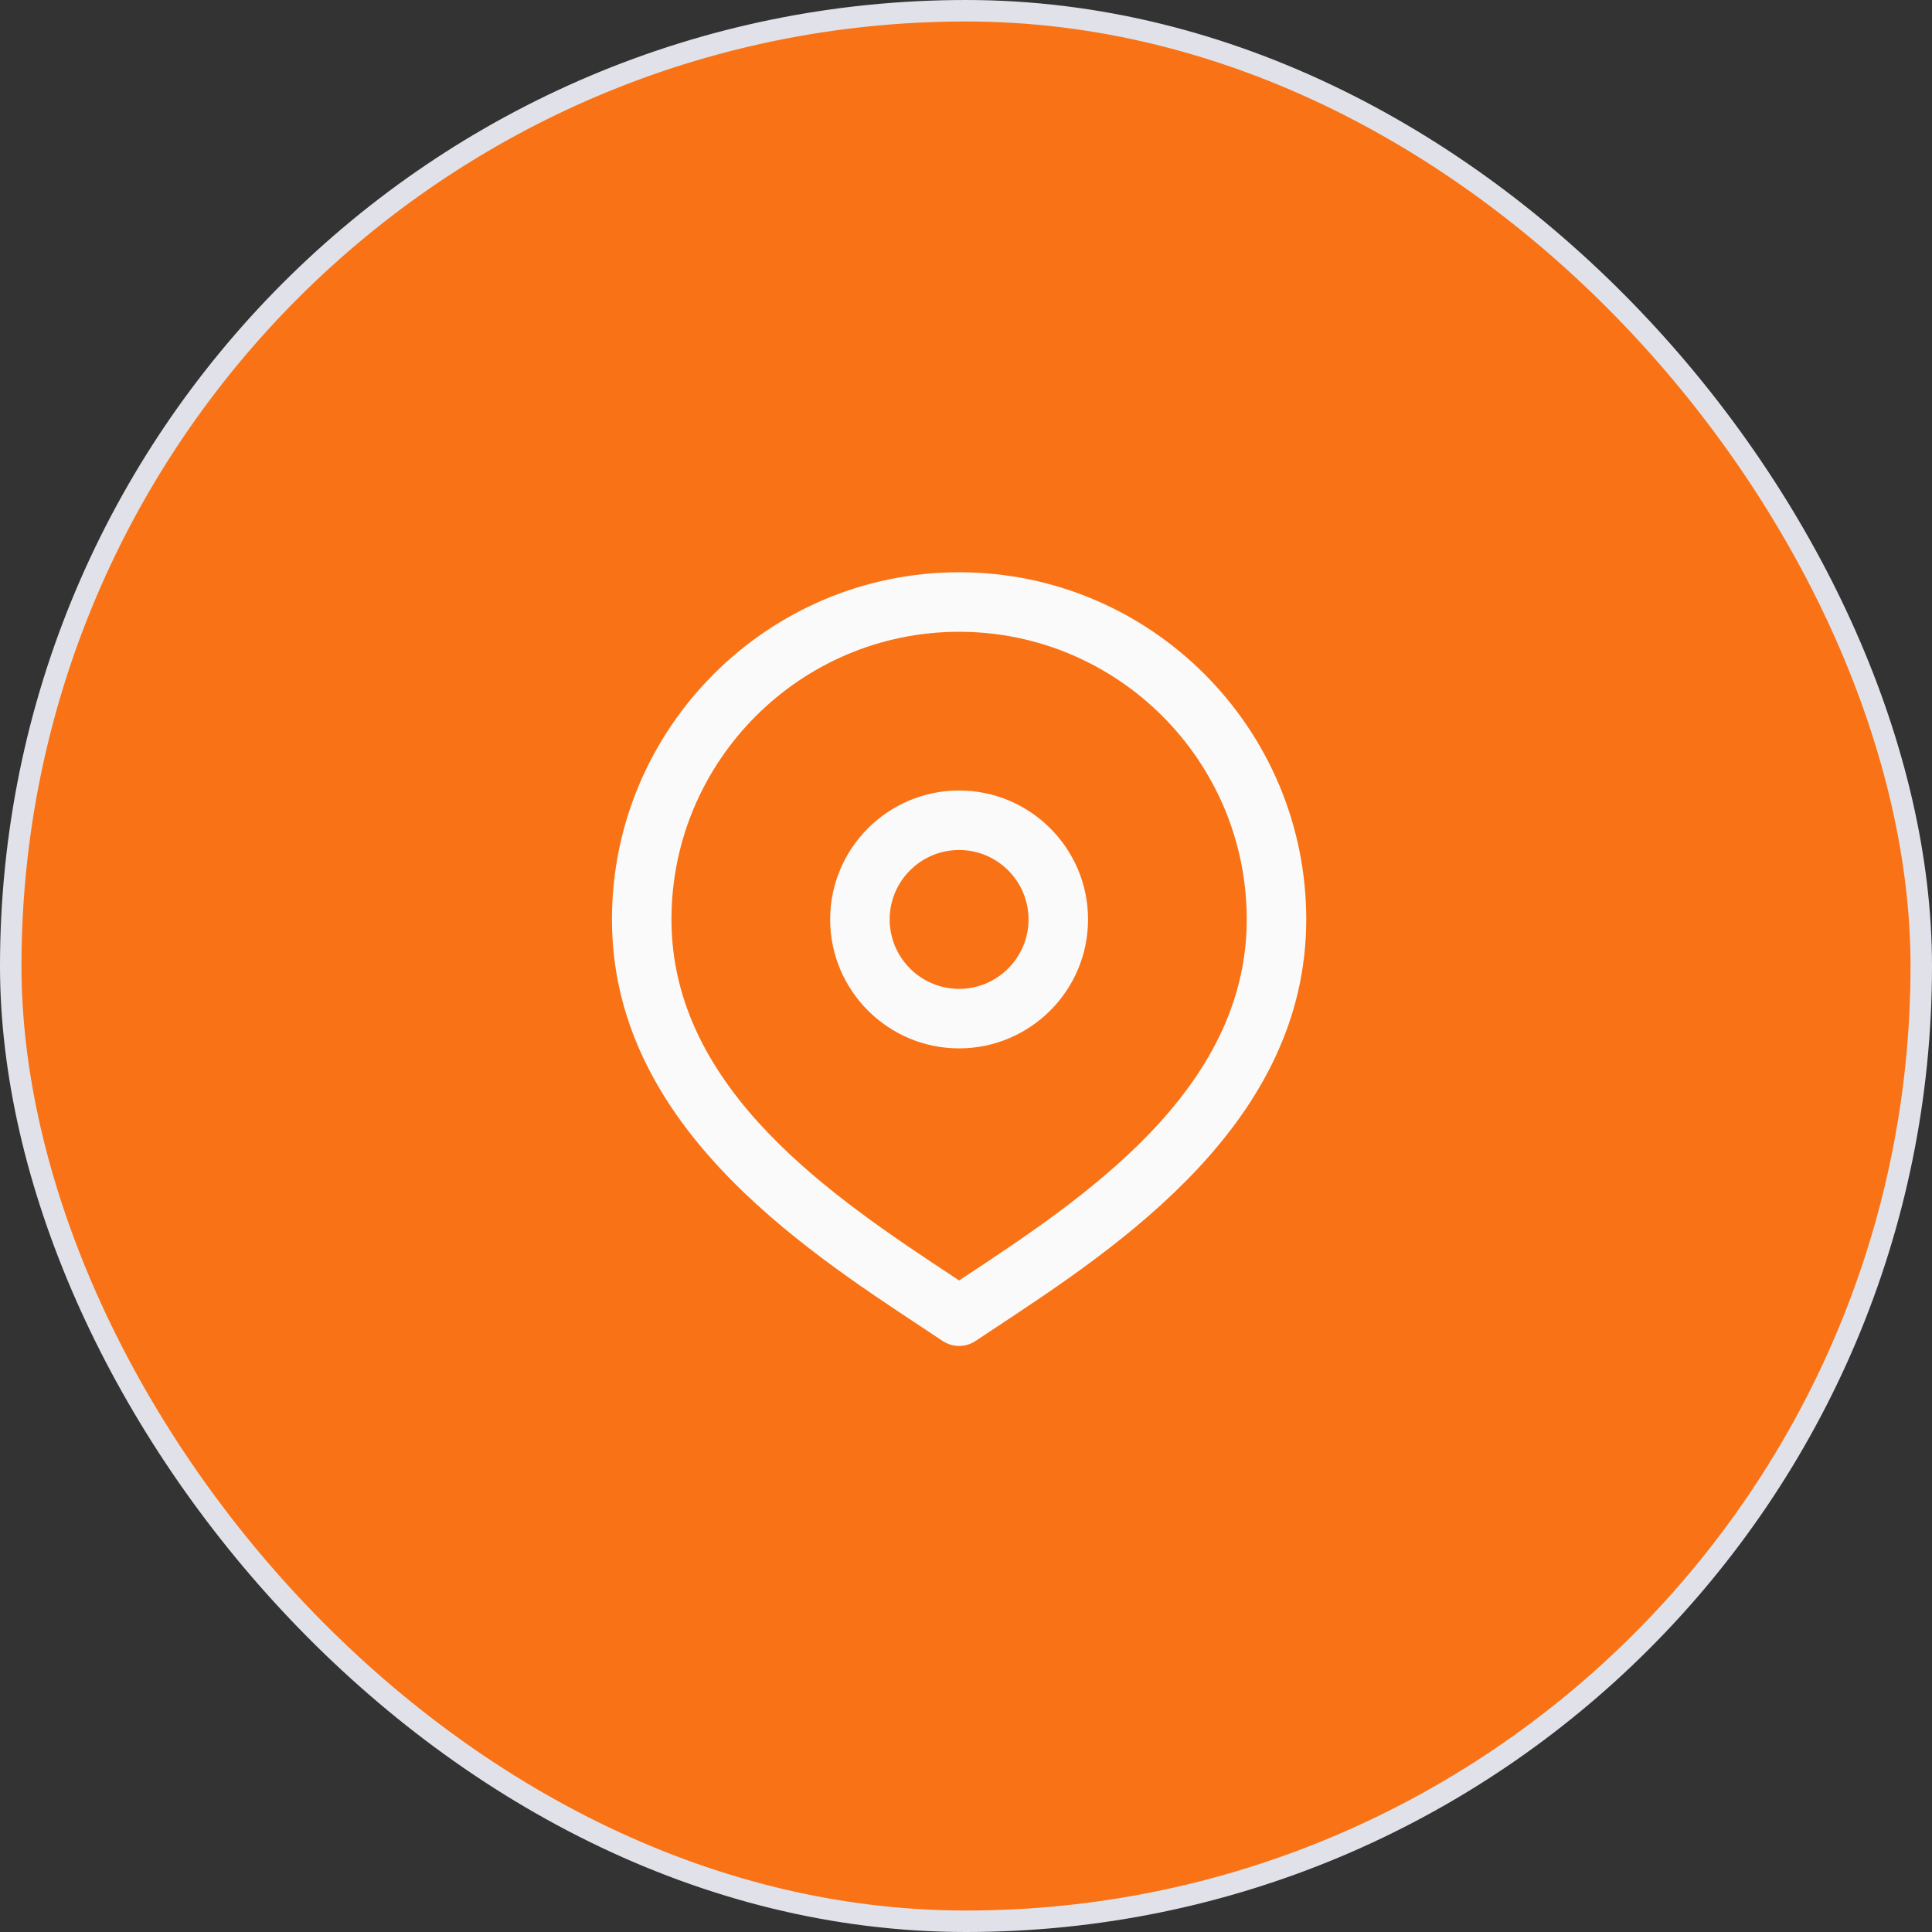 <svg width="90" height="90" viewBox="0 0 90 90" fill="none" xmlns="http://www.w3.org/2000/svg">
<rect x="0" y="0" width="90" height="90" fill="#333333" stroke="none"/>
<rect x="0.5" y="0.5" width="89" height="89" rx="44.5" fill="#F97316"/>
<rect x="0.5" y="0.5" width="89" height="89" rx="44.5" stroke="#E1E2E9"/>
<path d="M44.679 26.658C35.761 26.658 28.507 33.913 28.507 42.83C28.507 52.289 37.188 58.023 42.932 61.817L43.91 62.466C44.143 62.621 44.411 62.699 44.679 62.699C44.947 62.699 45.215 62.621 45.447 62.466L46.425 61.817C52.169 58.023 60.85 52.289 60.85 42.83C60.85 33.913 53.596 26.658 44.679 26.658ZM44.898 59.503L44.679 59.649L44.459 59.503C38.895 55.829 31.279 50.798 31.279 42.83C31.279 35.441 37.289 29.431 44.679 29.431C52.068 29.431 58.078 35.441 58.078 42.83C58.078 50.798 50.46 55.831 44.898 59.503ZM44.679 36.824C41.367 36.824 38.672 39.518 38.672 42.83C38.672 46.142 41.367 48.837 44.679 48.837C47.991 48.837 50.685 46.142 50.685 42.83C50.685 39.518 47.991 36.824 44.679 36.824ZM44.679 46.065C42.895 46.065 41.444 44.614 41.444 42.83C41.444 41.047 42.895 39.596 44.679 39.596C46.462 39.596 47.913 41.047 47.913 42.83C47.913 44.614 46.462 46.065 44.679 46.065Z" fill="#FAFAFA"/>
</svg>
